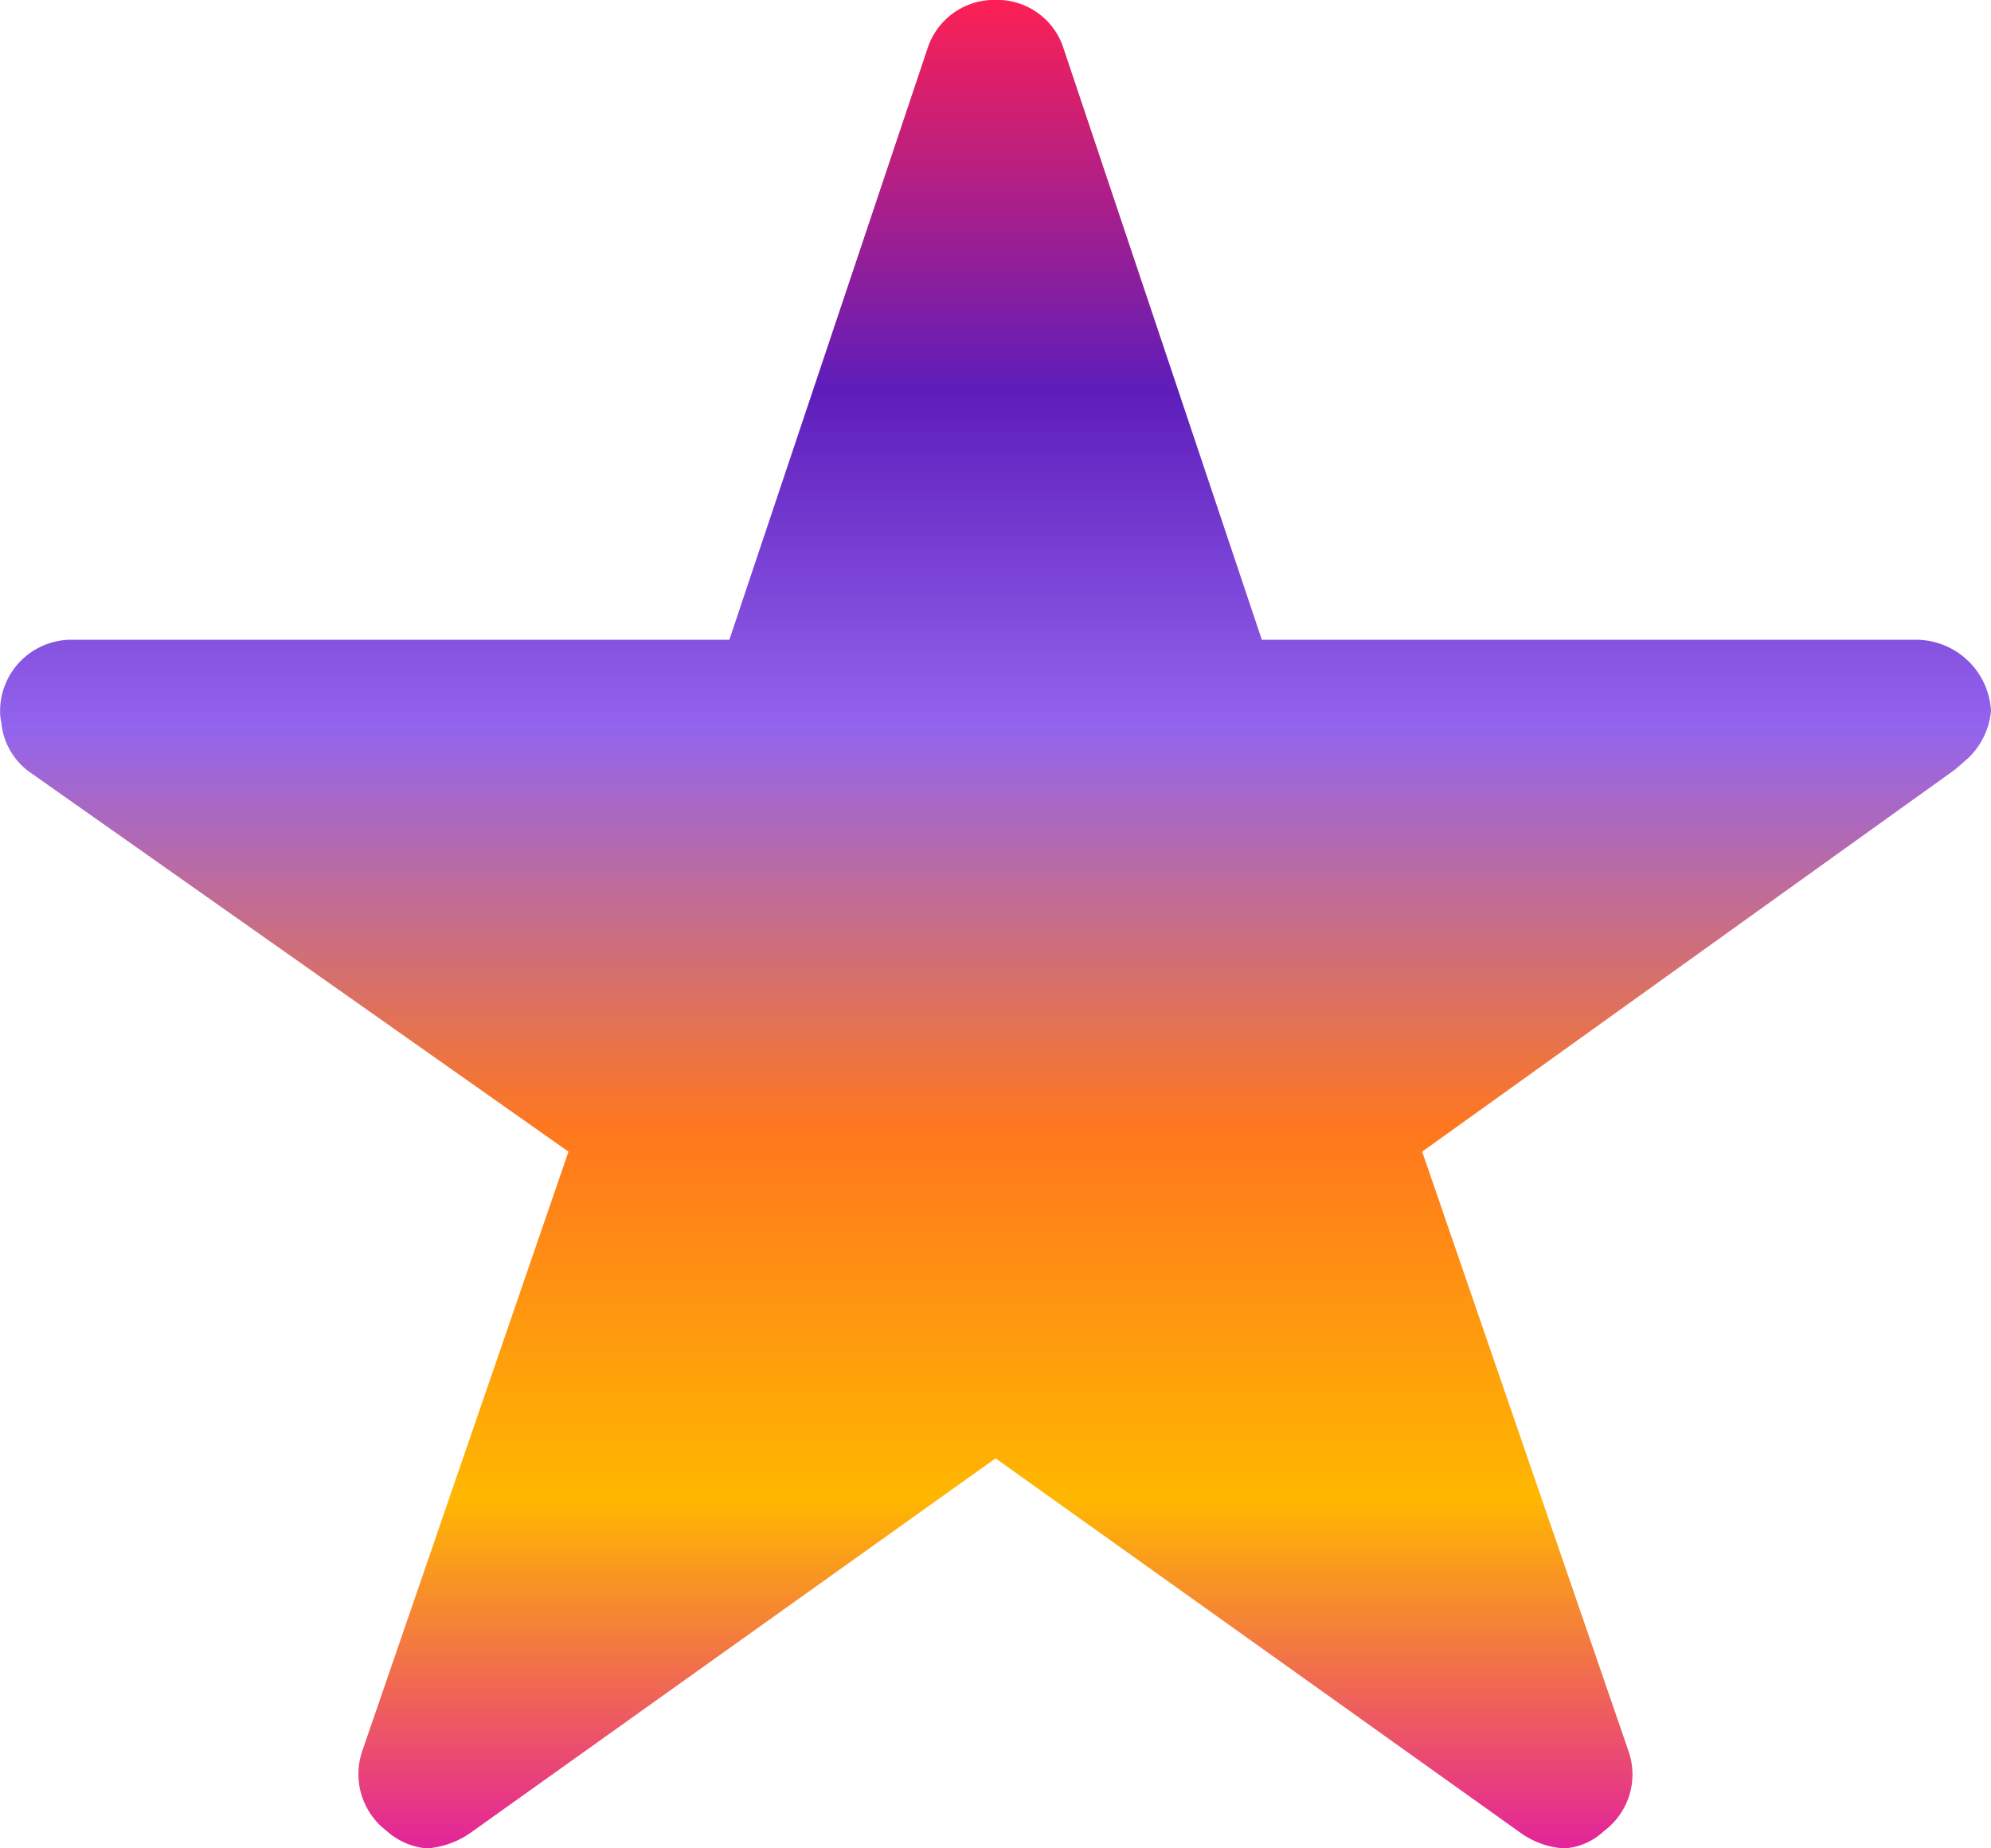 <svg xmlns="http://www.w3.org/2000/svg" xmlns:xlink="http://www.w3.org/1999/xlink" width="22.884" height="21.25" viewBox="0 0 22.884 21.25">
  <defs>
    <linearGradient id="linear-gradient" x1="0.5" x2="0.5" y2="1" gradientUnits="objectBoundingBox">
      <stop offset="0" stop-color="#ff2053"/>
      <stop offset="0.214" stop-color="#5e1dbb"/>
      <stop offset="0.395" stop-color="#9364ed"/>
      <stop offset="0.61" stop-color="#ff771e"/>
      <stop offset="0.808" stop-color="#ffb700"/>
      <stop offset="1" stop-color="#e2209e"/>
    </linearGradient>
  </defs>
  <path id="Intersection_7" data-name="Intersection 7" d="M-2604.415,1034.441l-6.027-4.3-6.028,4.3a1,1,0,0,1-.51.184.793.793,0,0,1-.46-.2.819.819,0,0,1-.281-.92l2.37-6.89-6.176-4.352a.788.788,0,0,1-.342-.577.638.638,0,0,1-.015-.139.82.82,0,0,1,.817-.817h7.565l2.283-6.814a.806.806,0,0,1,.777-.542.8.8,0,0,1,.776.542l2.284,6.814h7.513a.865.865,0,0,1,.868.817.855.855,0,0,1-.266.547l-.147.128-6.125,4.393,2.371,6.89a.81.81,0,0,1-.281.92.732.732,0,0,1-.455.2A.96.96,0,0,1-2604.415,1034.441Z" transform="translate(2621.885 -1013.375)" fill="url(#linear-gradient)"/>
</svg>
